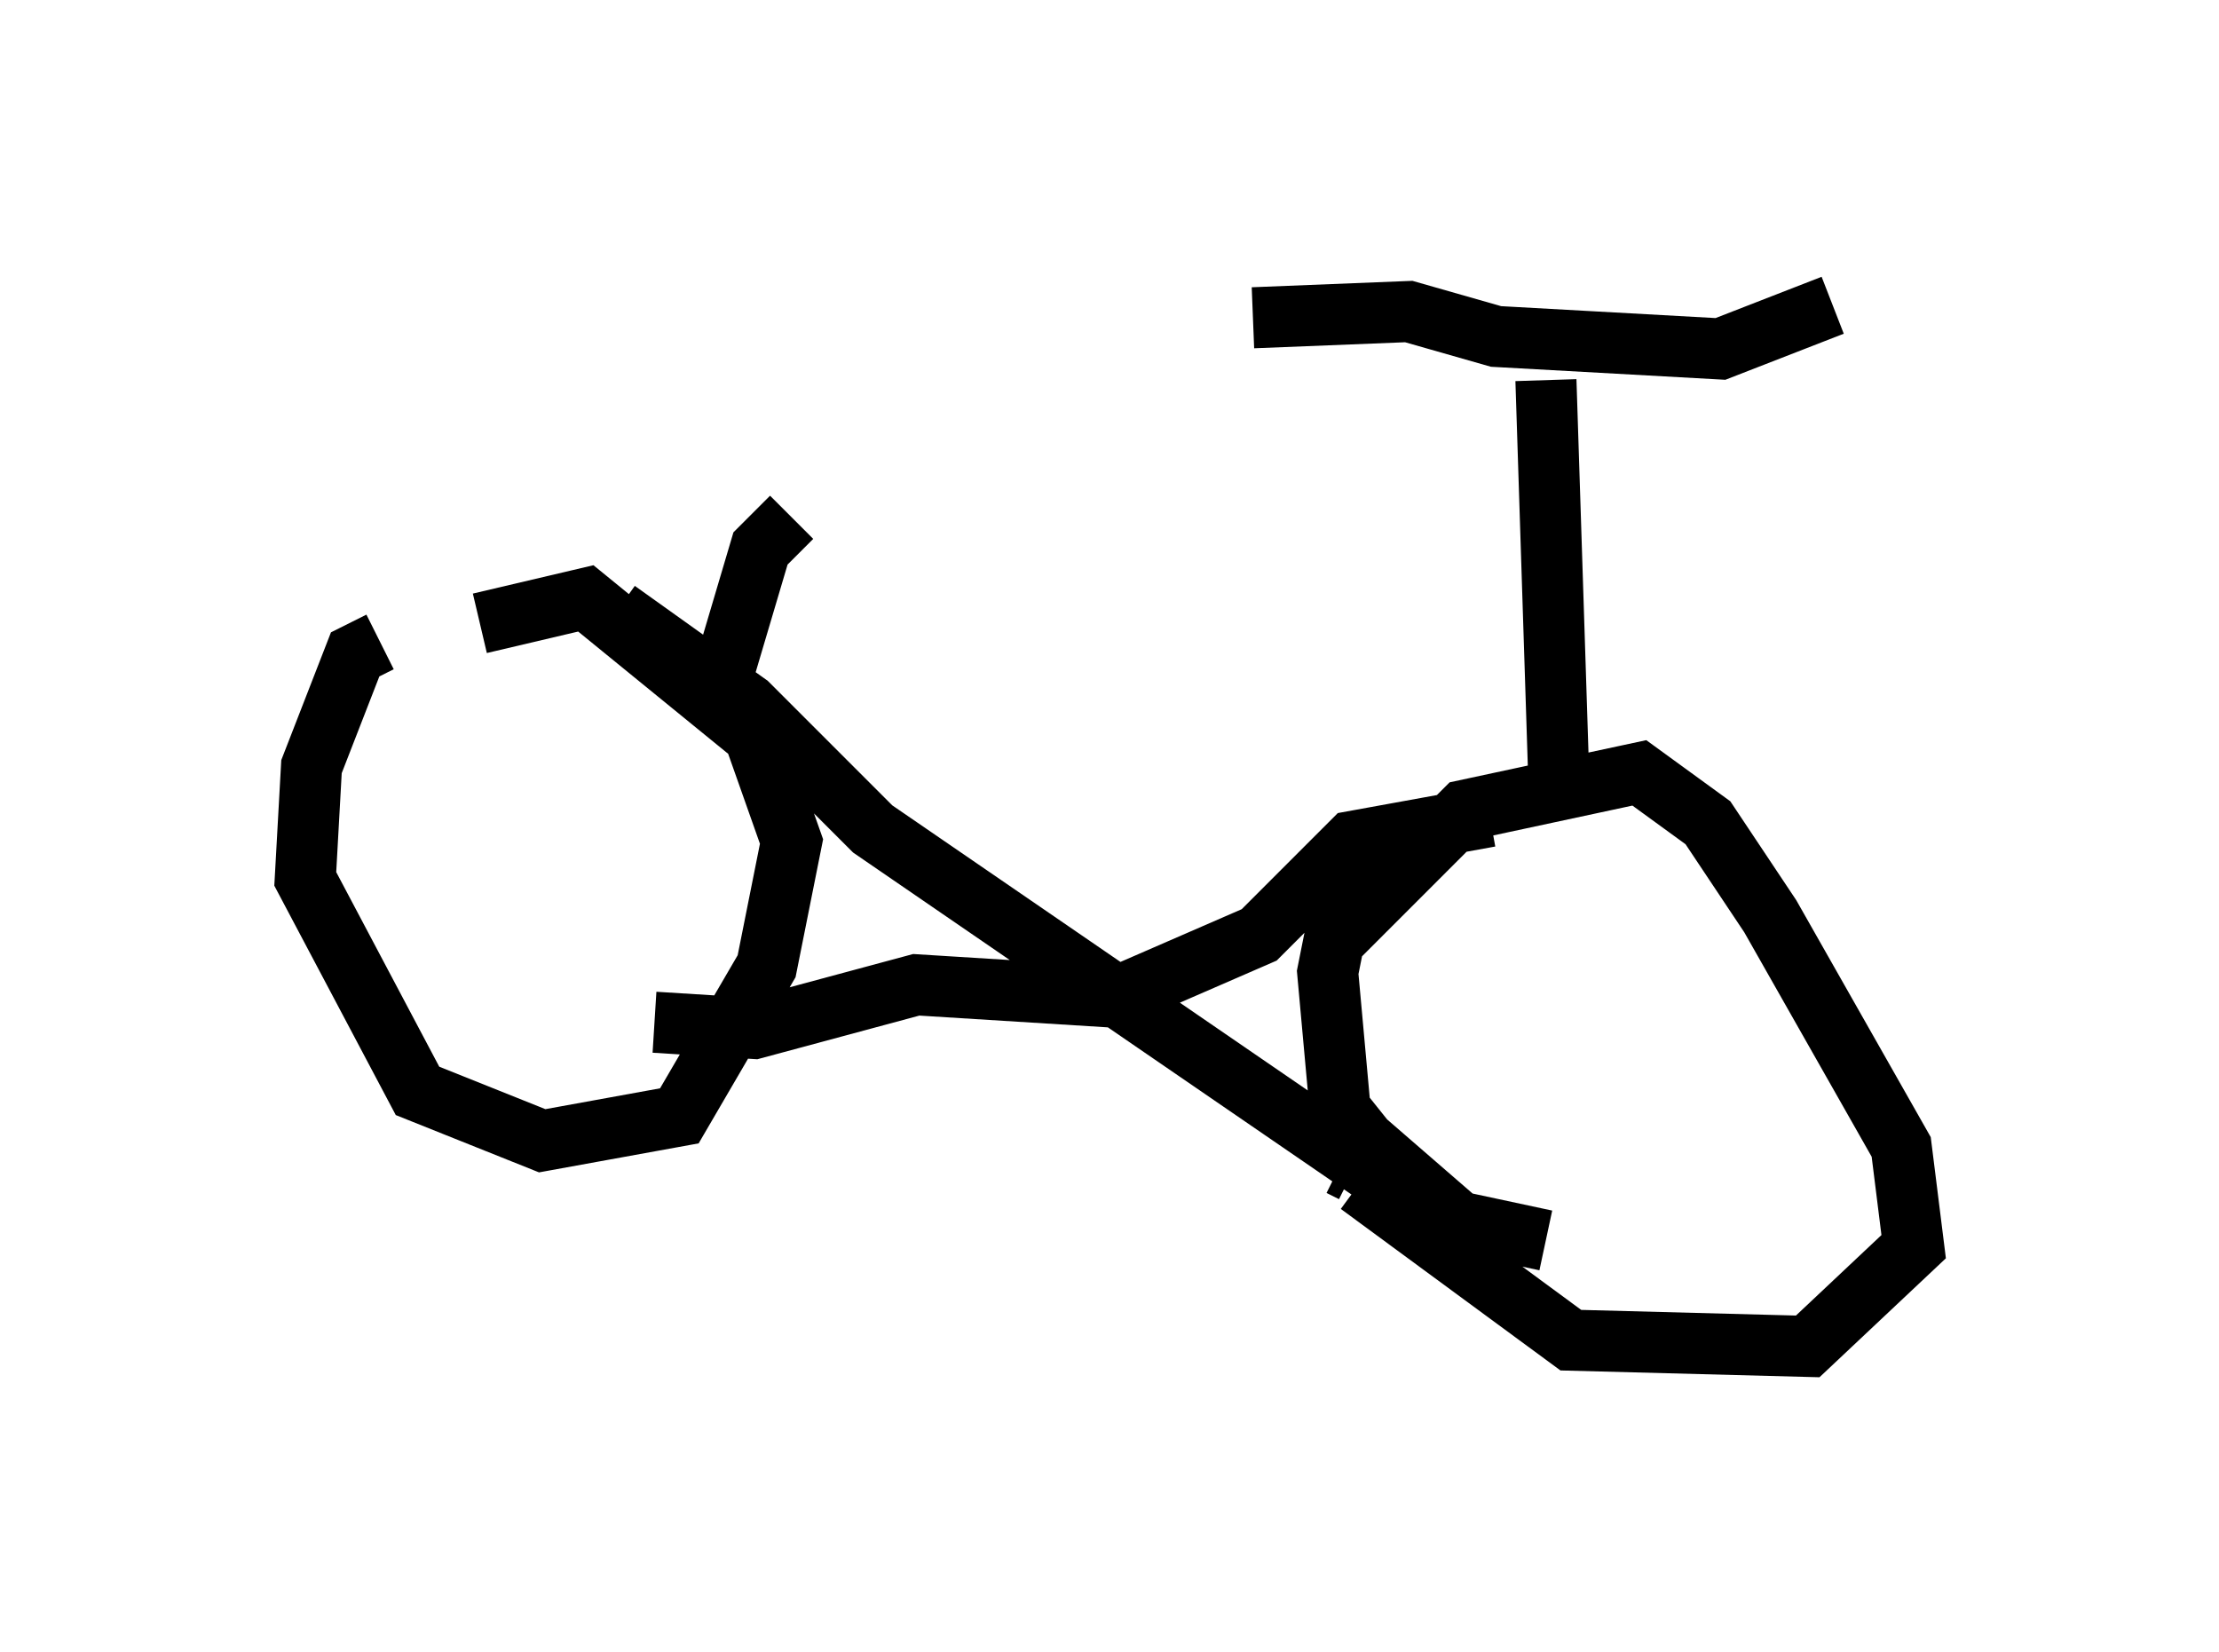 <?xml version="1.0" encoding="utf-8" ?>
<svg baseProfile="full" height="27.048" version="1.1" width="36.338" xmlns="http://www.w3.org/2000/svg" xmlns:ev="http://www.w3.org/2001/xml-events" xmlns:xlink="http://www.w3.org/1999/xlink"><defs /><rect fill="white" height="27.048" width="36.338" x="0" y="0" /><path d="M5.306, 12.656 m2.552, -2.45 l1.735, -0.408 2.756, 2.246 l0.613, 1.735 -0.408, 2.042 l-1.429, 2.45 -2.246, 0.408 l-2.042, -0.817 -1.838, -3.471 l0.102, -1.838 0.715, -1.838 l0.408, -0.204 m19.09, 9.8 l-1.429, -0.306 -1.531, -1.327 l-0.408, -0.51 -0.204, -2.246 l0.102, -0.51 2.144, -2.144 l2.858, -0.613 1.123, 0.817 l1.021, 1.531 2.144, 3.777 l0.204, 1.633 -1.735, 1.633 l-3.879, -0.102 -3.471, -2.552 m-0.102, -0.204 l-0.204, -0.102 m-11.842, -9.086 l2.144, 1.531 2.042, 2.042 l8.779, 6.023 m1.327, -6.227 l-2.246, 0.408 -1.531, 1.531 l-2.348, 1.021 -3.267, -0.204 l-2.654, 0.715 -1.633, -0.102 m14.802, -4.185 l-0.204, -6.329 m-4.798, -1.021 l2.552, -0.102 1.429, 0.408 l3.675, 0.204 1.838, -0.715 m-18.375, 6.738 l0.817, -2.756 0.51, -0.51 " fill="none" stroke="black" stroke-width="1" /></svg>